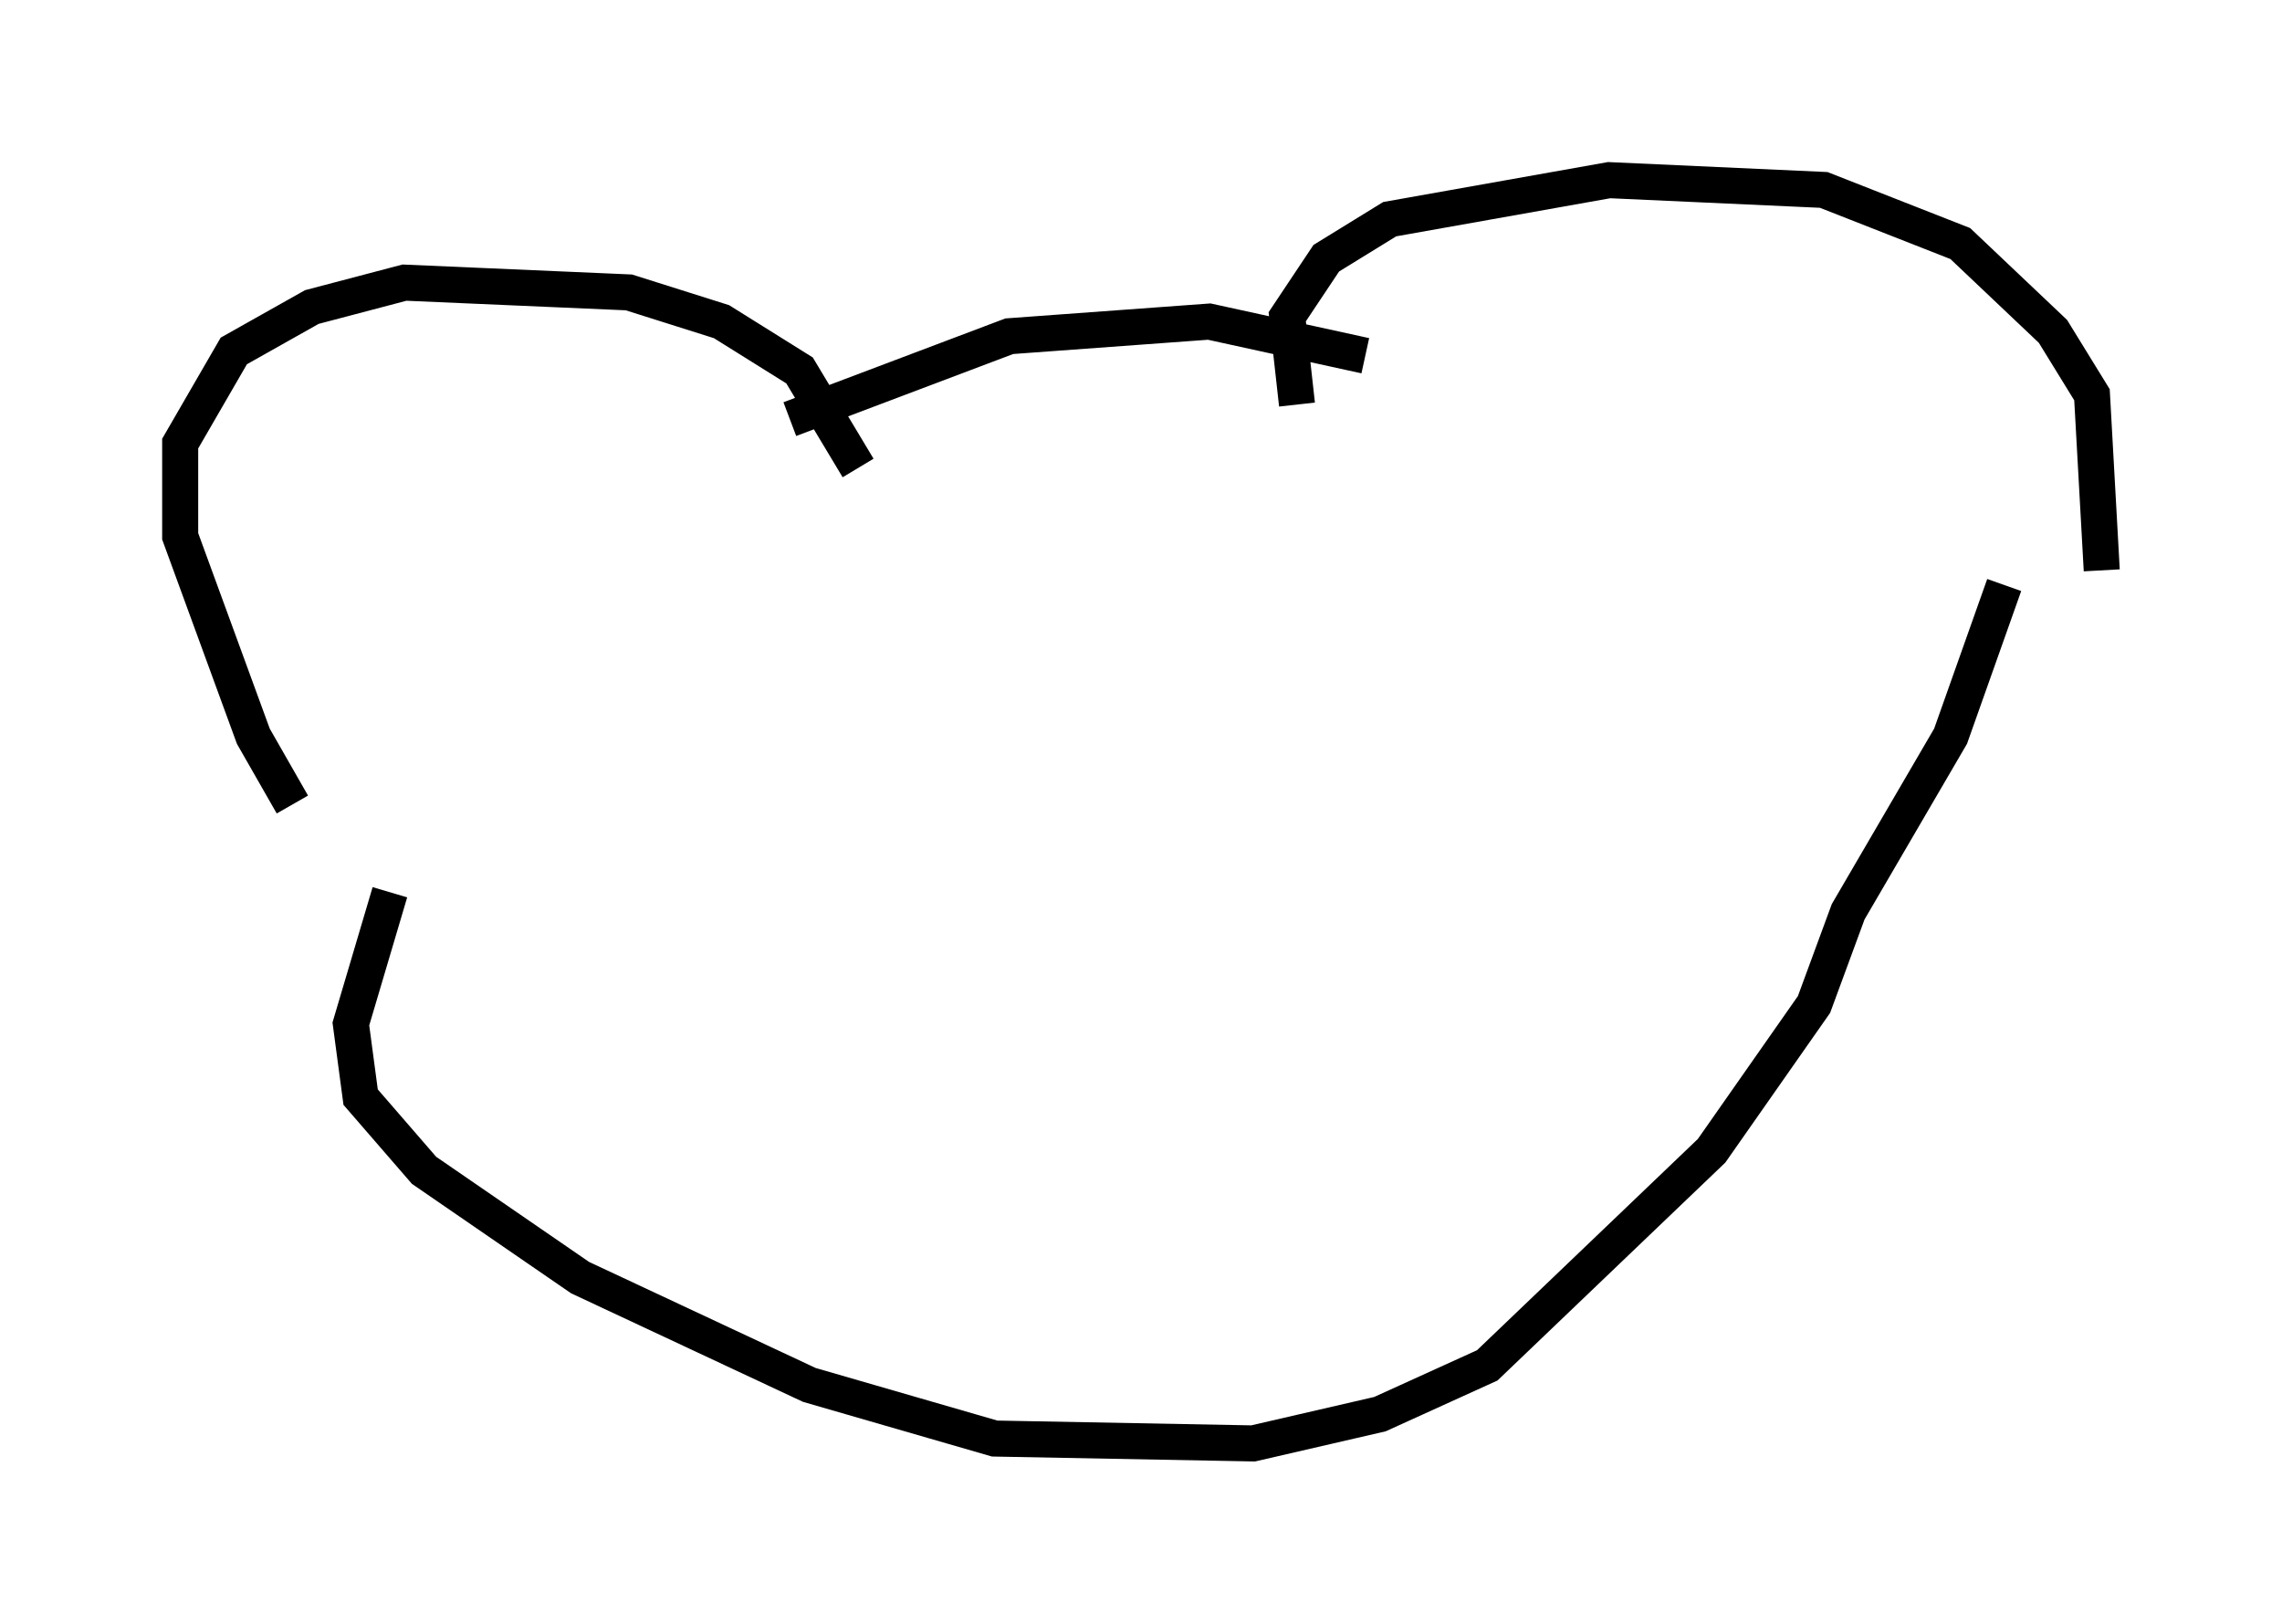<?xml version="1.0" encoding="utf-8" ?>
<svg baseProfile="full" height="45.047" version="1.1" width="63.315" xmlns="http://www.w3.org/2000/svg" xmlns:ev="http://www.w3.org/2001/xml-events" xmlns:xlink="http://www.w3.org/1999/xlink"><defs /><rect fill="white" height="45.047" width="63.315" x="0" y="0" /><path d="M9.059, 22.726 m-0.947, -0.406 l-1.083, -1.894 -2.03, -5.548 l0.0, -2.571 1.488, -2.571 l2.165, -1.218 2.571, -0.677 l6.225, 0.271 2.571, 0.812 l2.165, 1.353 1.624, 2.706 m12.178, -1.759 l-0.271, -2.436 1.083, -1.624 l1.759, -1.083 6.089, -1.083 l5.954, 0.271 3.789, 1.488 l2.571, 2.436 1.083, 1.759 l0.271, 4.871 m-36.4, -4.195 l6.089, -2.3 5.548, -0.406 l4.33, 0.947 m-27.063, 14.885 l-1.083, 3.654 0.271, 2.03 l1.759, 2.03 4.33, 2.977 l6.36, 2.977 5.142, 1.488 l7.172, 0.135 3.518, -0.812 l2.977, -1.353 6.225, -5.954 l2.842, -4.059 0.947, -2.571 l2.842, -4.871 1.488, -4.195 " fill="none" stroke="black" stroke-width="1" /></svg>